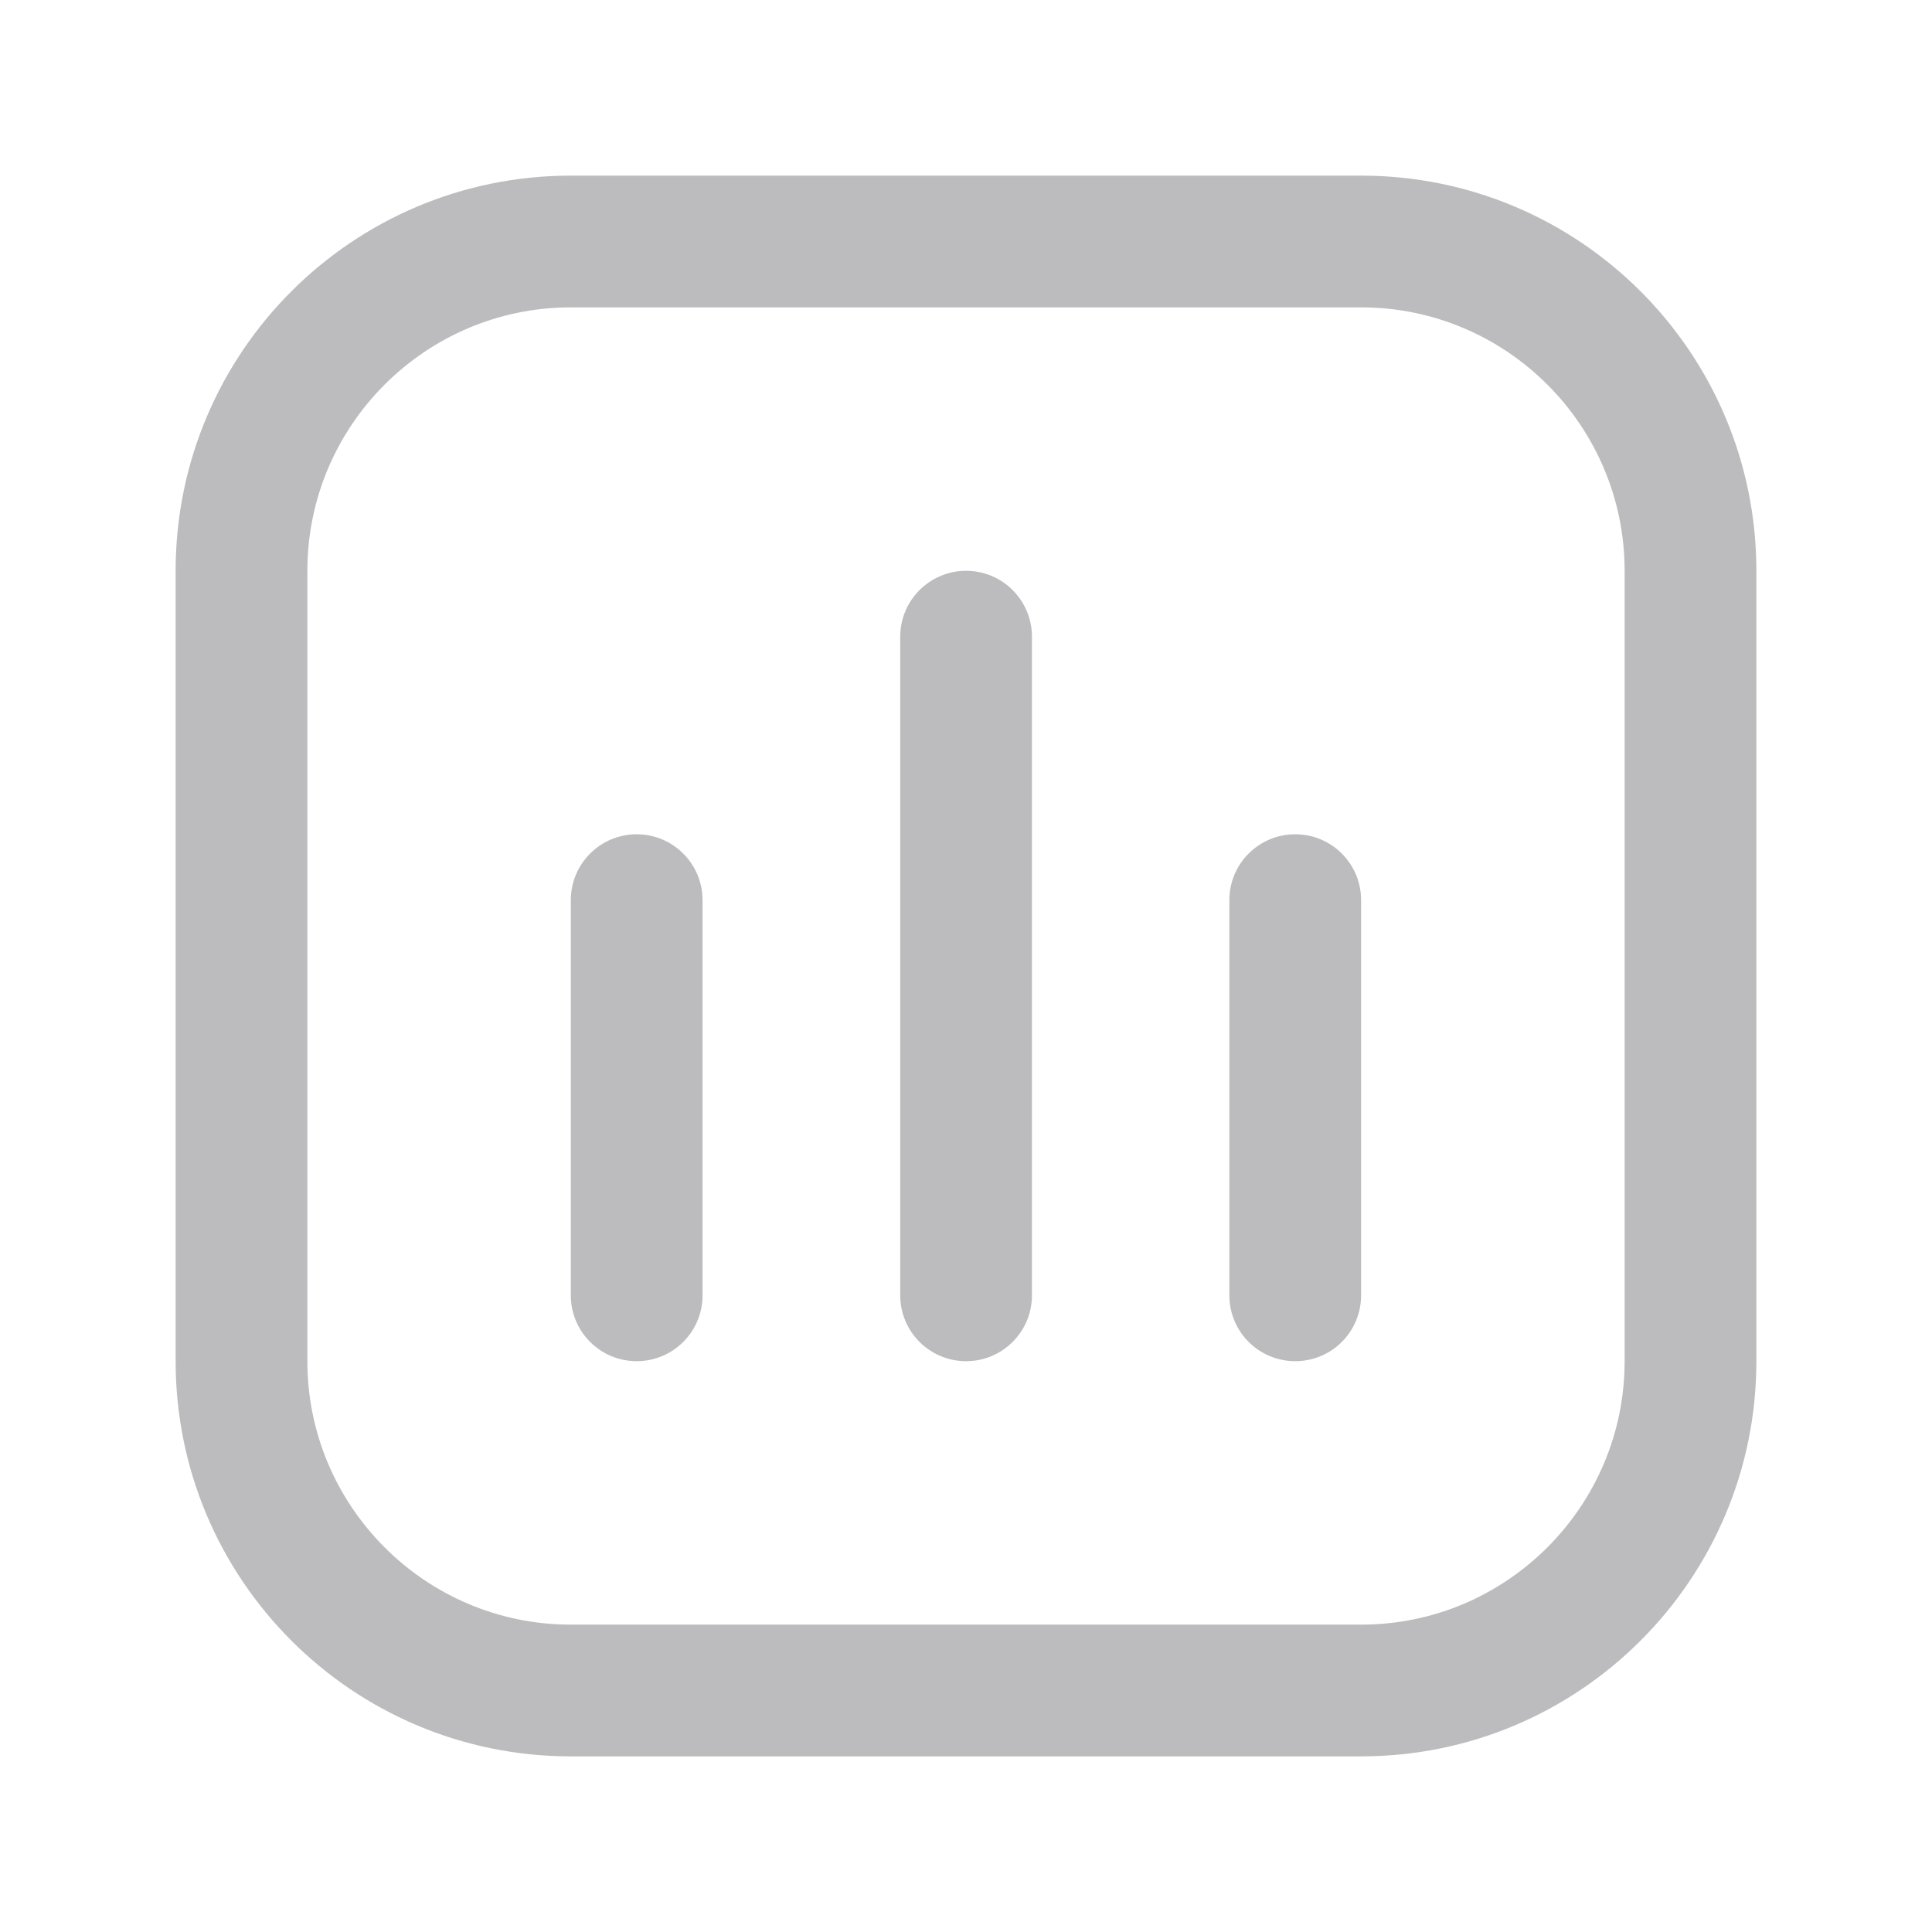 <svg width="22" height="22" viewBox="0 0 22 22" fill="none" xmlns="http://www.w3.org/2000/svg">
<path d="M15.5 3.5C17.154 3.5 18.5 4.846 18.5 6.5V15.5C18.5 17.154 17.154 18.5 15.5 18.5H6.5C4.846 18.5 3.5 17.154 3.5 15.5V6.5C3.5 4.846 4.846 3.5 6.5 3.5H15.5ZM15.5 2H6.5C4.014 2 2 4.014 2 6.5V15.5C2 17.985 4.014 20 6.5 20H15.5C17.985 20 20 17.985 20 15.5V6.5C20 4.014 17.985 2 15.5 2Z" fill="#BCBBBD"/>
<path d="M7.25 15.5C6.836 15.5 6.5 15.165 6.5 14.75V10.25C6.5 9.836 6.836 9.5 7.25 9.5C7.664 9.5 8 9.836 8 10.25V14.75C8 15.165 7.664 15.5 7.25 15.5Z" fill="#BCBBBD"/>
<path d="M11.001 15.5C10.587 15.5 10.251 15.165 10.251 14.75V7.25C10.251 6.836 10.587 6.5 11.001 6.5C11.415 6.5 11.751 6.836 11.751 7.25V14.75C11.751 15.165 11.415 15.5 11.001 15.5Z" fill="#BCBBBD"/>
<path d="M14.749 15.5C14.334 15.5 13.999 15.165 13.999 14.75V10.25C13.999 9.836 14.334 9.5 14.749 9.5C15.164 9.5 15.499 9.836 15.499 10.25V14.75C15.499 15.165 15.164 15.5 14.749 15.5Z" fill="#BCBBBD"/>
</svg>
